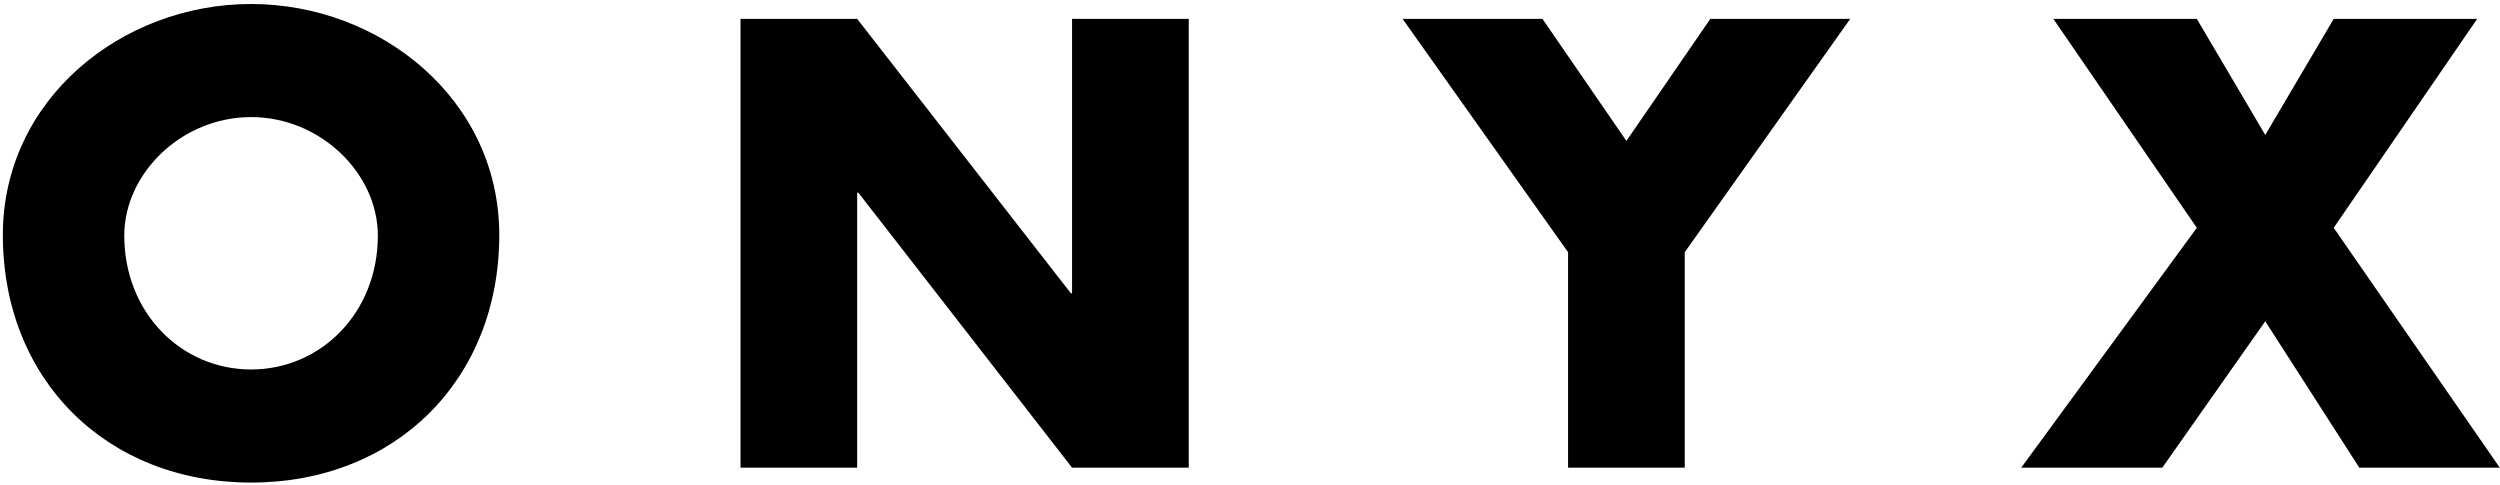 <svg xmlns="http://www.w3.org/2000/svg" width="294" height="57" viewBox="0 0 294 57">
    <path fill="#000" fill-rule="evenodd" d="M29.525.47c15.19 0 29.19 11.2 29.19 27.16 0 17.08-12.25 29.12-29.19 29.12S.335 44.71.335 27.63c0-15.96 14-27.16 29.19-27.16zm0 13.3c-8.19 0-14.91 6.65-14.91 13.93 0 9.1 6.72 15.75 14.91 15.75 8.19 0 14.91-6.65 14.91-15.75 0-7.28-6.72-13.93-14.91-13.93zM87.085 55V2.22h13.72l25.13 32.27h.14V2.22h13.72V55h-13.72l-25.13-32.34h-.14V55h-13.72zm97.32-25.34l-19.46-27.44h16.45l9.87 14.35 9.87-14.35h16.45l-19.46 27.44V55h-13.72V29.66zm73.94-2.87l-16.87-24.57h16.87l8.05 13.65 8.05-13.65h16.87l-16.87 24.57L293.975 55h-16.52l-11.06-17.22L254.285 55h-16.59l20.65-28.21z"/>
</svg>
